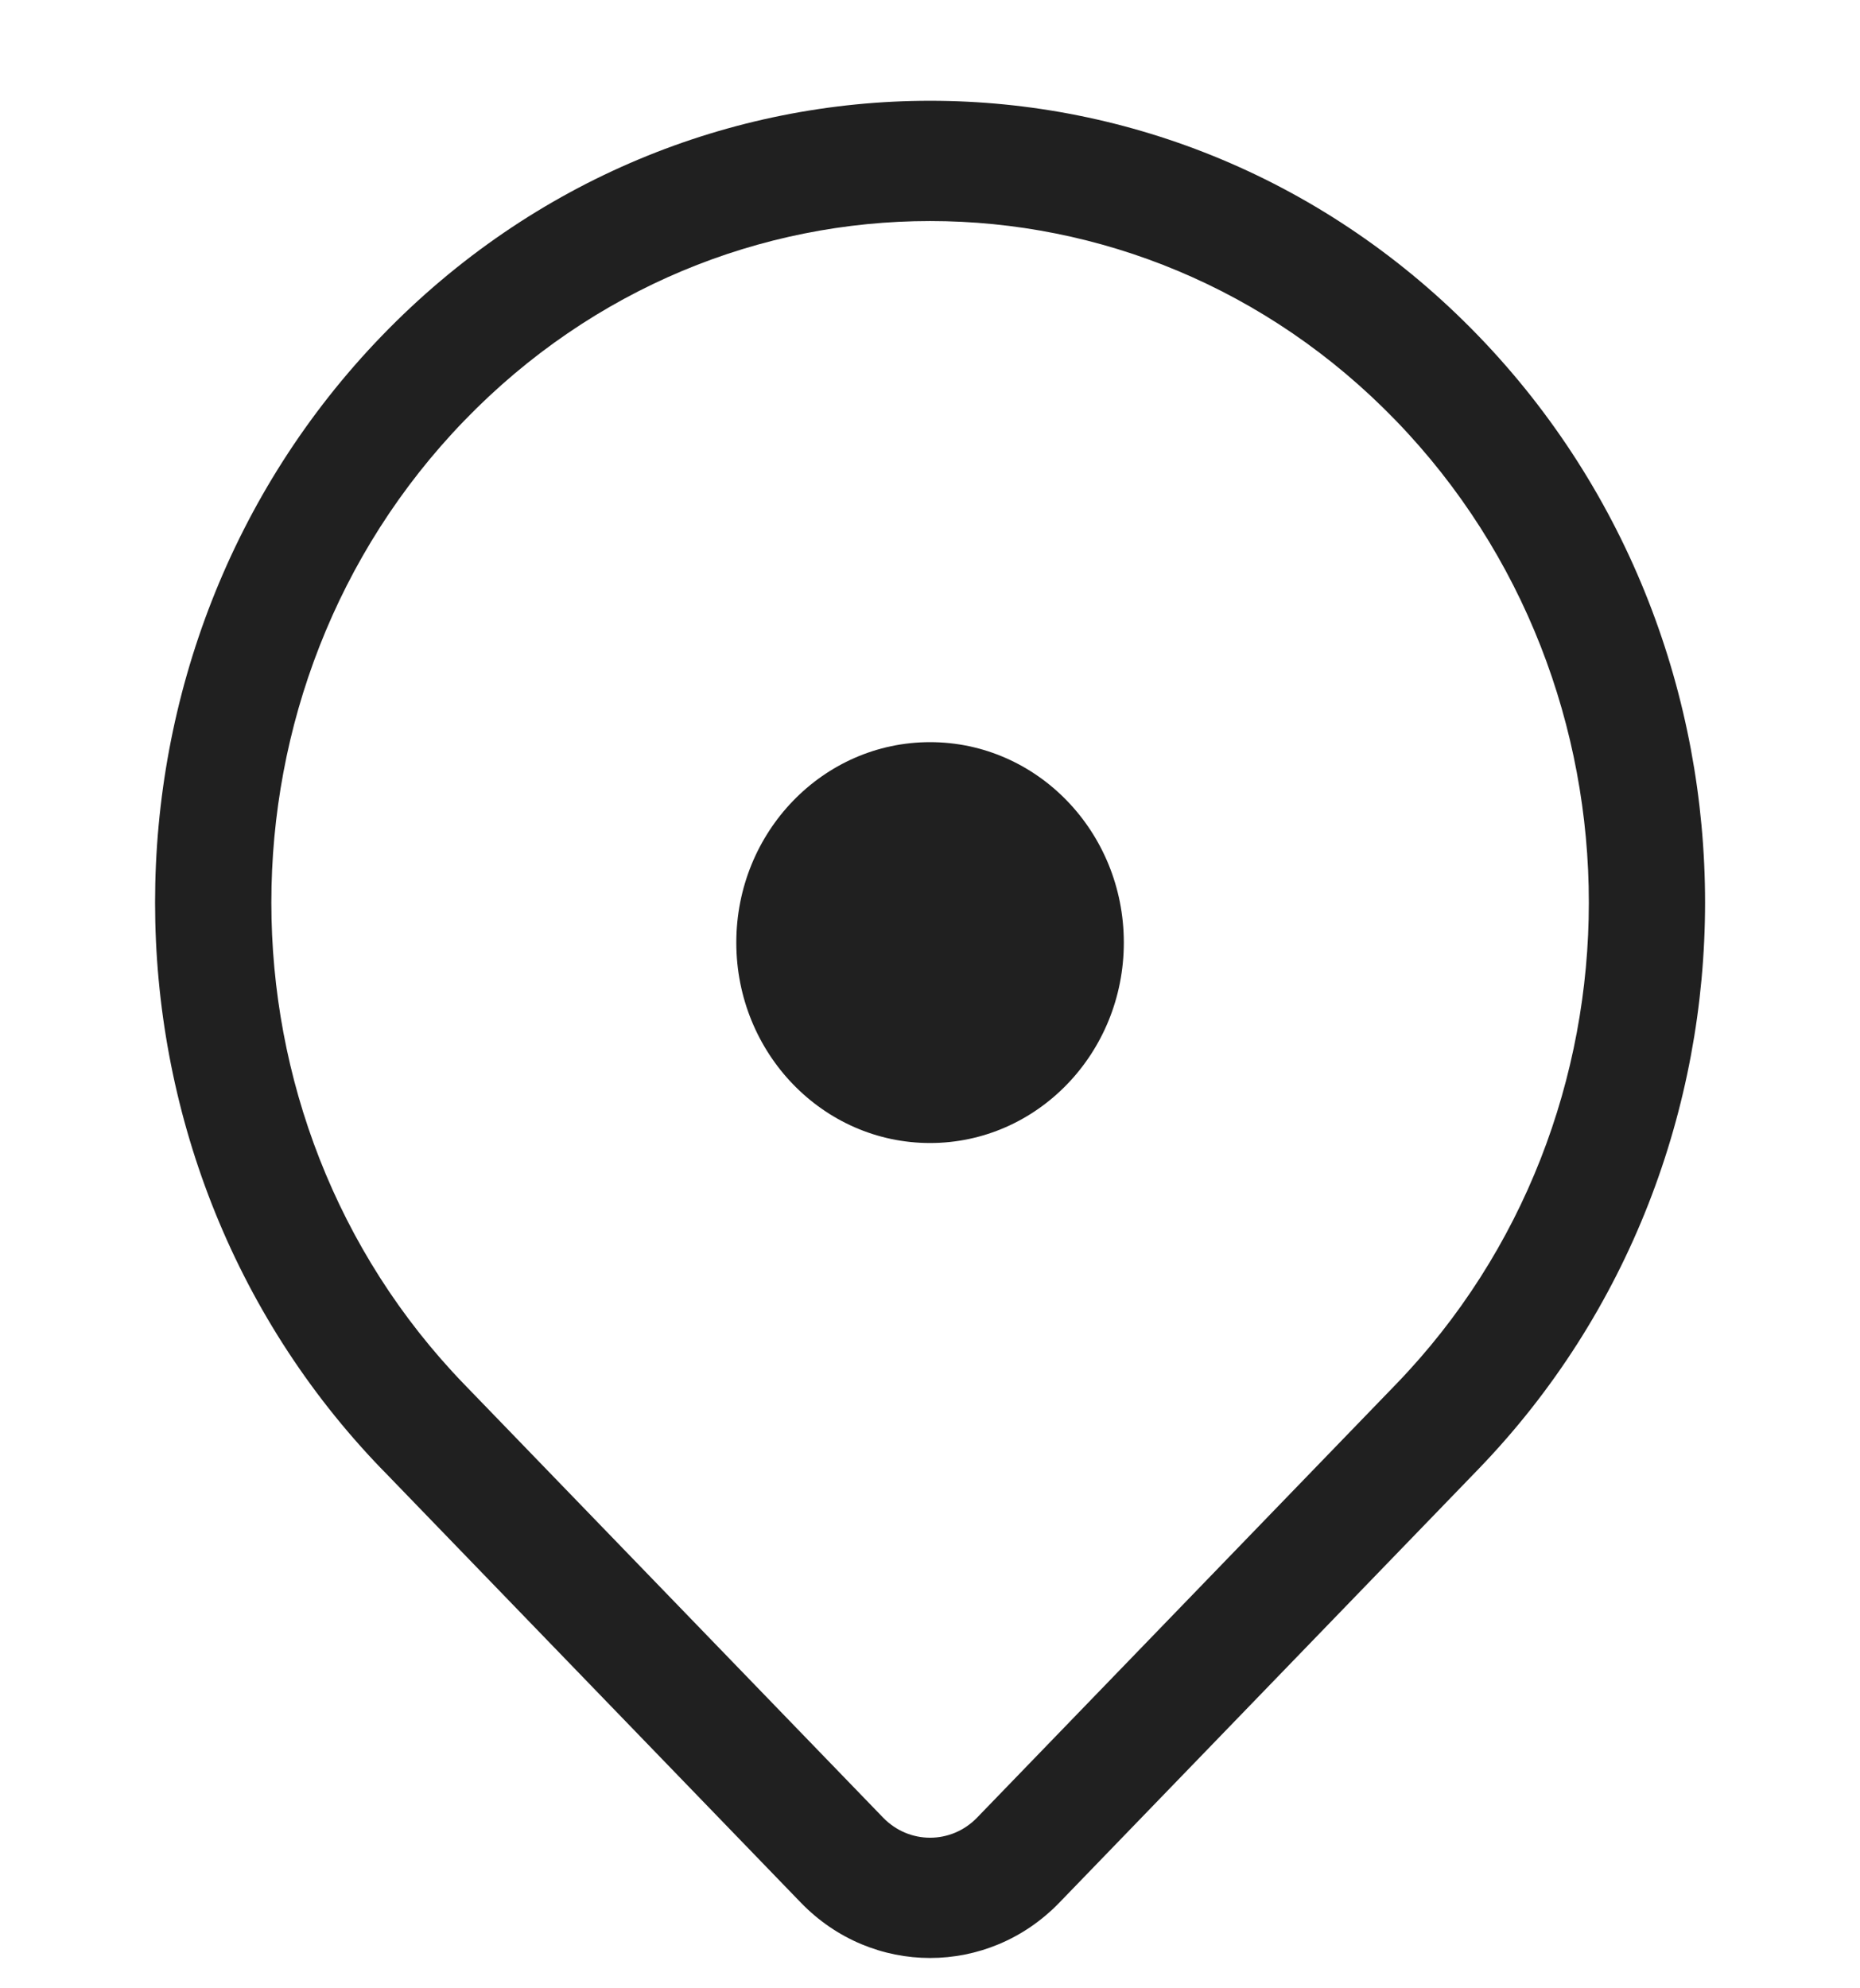 <svg width="29" height="31" viewBox="0 0 29 31" fill="none" xmlns="http://www.w3.org/2000/svg">
<path d="M14.501 17.821C16.17 17.821 17.522 16.422 17.522 14.696C17.522 12.97 16.17 11.571 14.501 11.571C12.833 11.571 11.48 12.97 11.48 14.696C11.48 16.422 12.833 17.821 14.501 17.821Z" fill="#202020"/>
<path fill-rule="evenodd" clip-rule="evenodd" d="M23.046 5.232C18.327 0.351 10.676 0.351 5.957 5.232C1.238 10.114 1.238 18.028 5.957 22.91L5.991 22.944L12.486 29.664C13.599 30.815 15.404 30.815 16.517 29.664L23.046 22.91C27.764 18.028 27.764 10.114 23.046 5.232ZM7.239 6.558C11.25 2.409 17.753 2.409 21.764 6.558C25.775 10.707 25.775 17.435 21.764 21.584L15.235 28.338C14.83 28.757 14.173 28.757 13.768 28.338L7.27 21.616L7.267 21.613L7.239 21.584C3.228 17.435 3.228 10.707 7.239 6.558Z" fill="#202020"/>
</svg>
